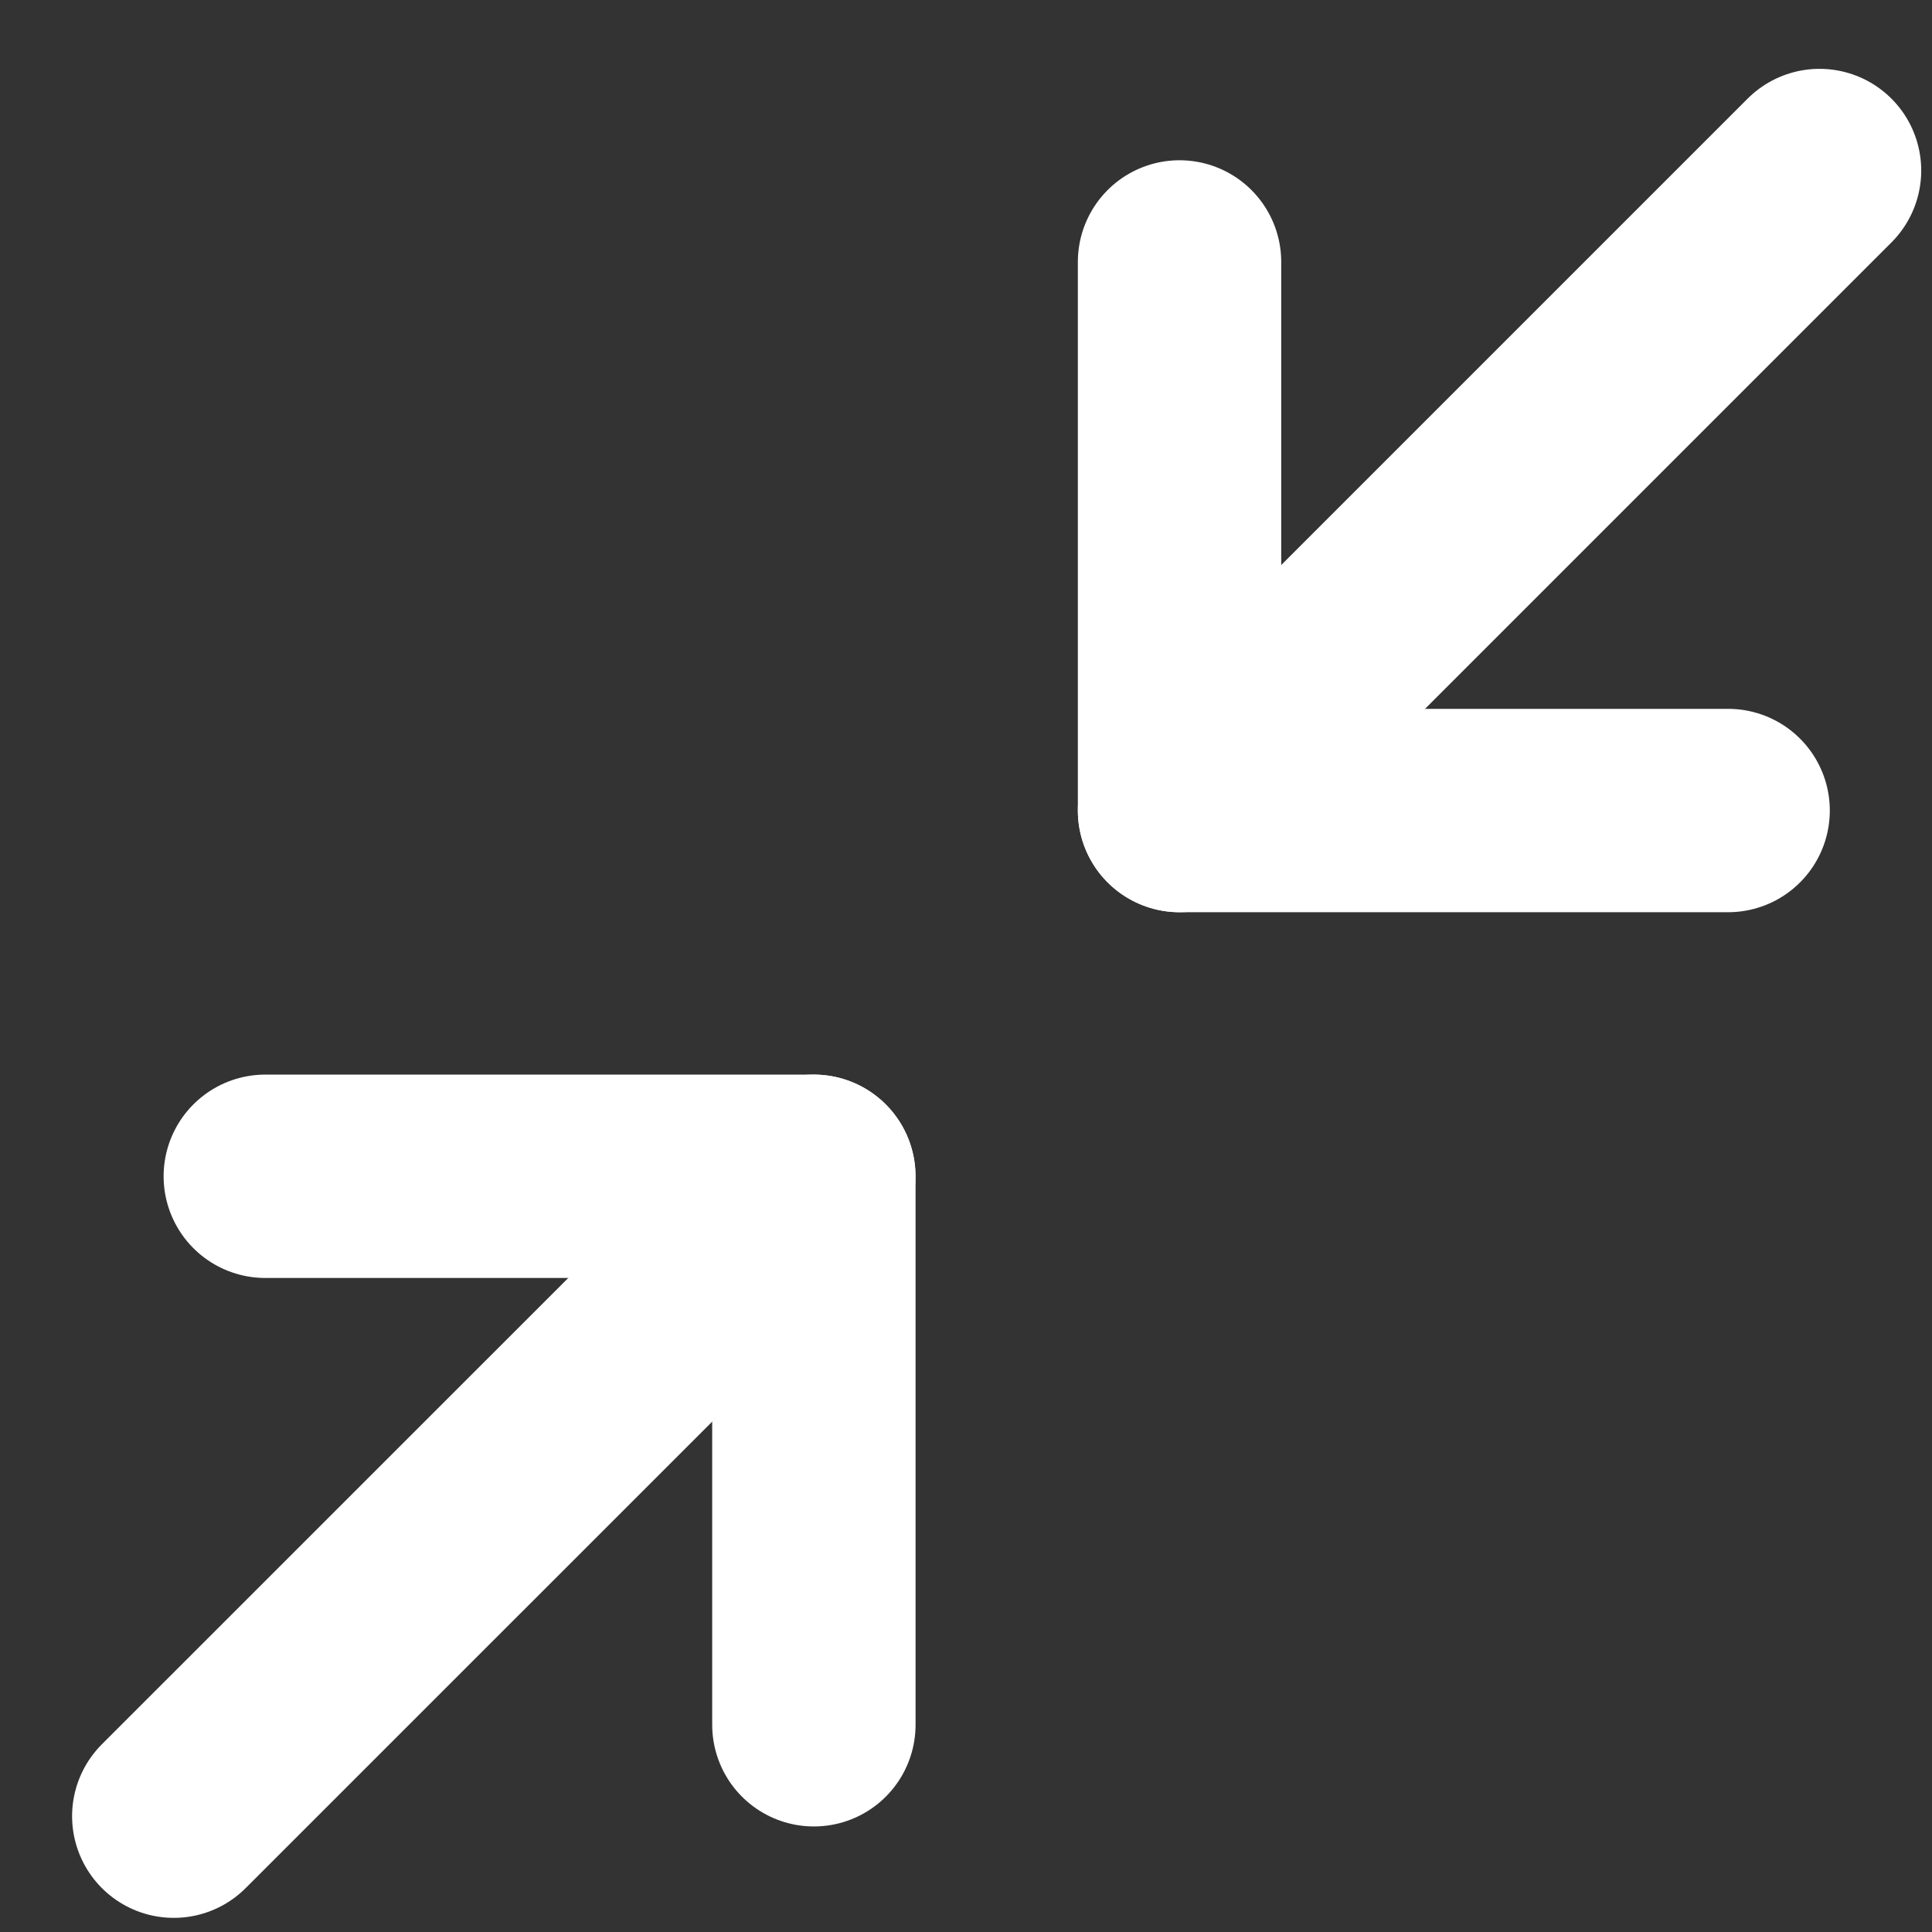 <svg width="19" height="19" viewBox="0 0 19 19" fill="none" xmlns="http://www.w3.org/2000/svg">
<rect x="0" y="0" width="19" height="19" fill="#333333" stroke="none"/>
<path d="M2.609 11.568H8.004V16.962" stroke="white" stroke-width="2" stroke-linecap="round" stroke-linejoin="round"/>
<path d="M16.995 7.971H11.6V2.576" stroke="white" stroke-width="2" stroke-linecap="round" stroke-linejoin="round"/>
<path d="M11.6 7.971L17.894 1.677" stroke="white" stroke-width="2" stroke-linecap="round" stroke-linejoin="round"/>
<path d="M1.709 17.861L8.003 11.568" stroke="white" stroke-width="2" stroke-linecap="round" stroke-linejoin="round"/>
</svg>
